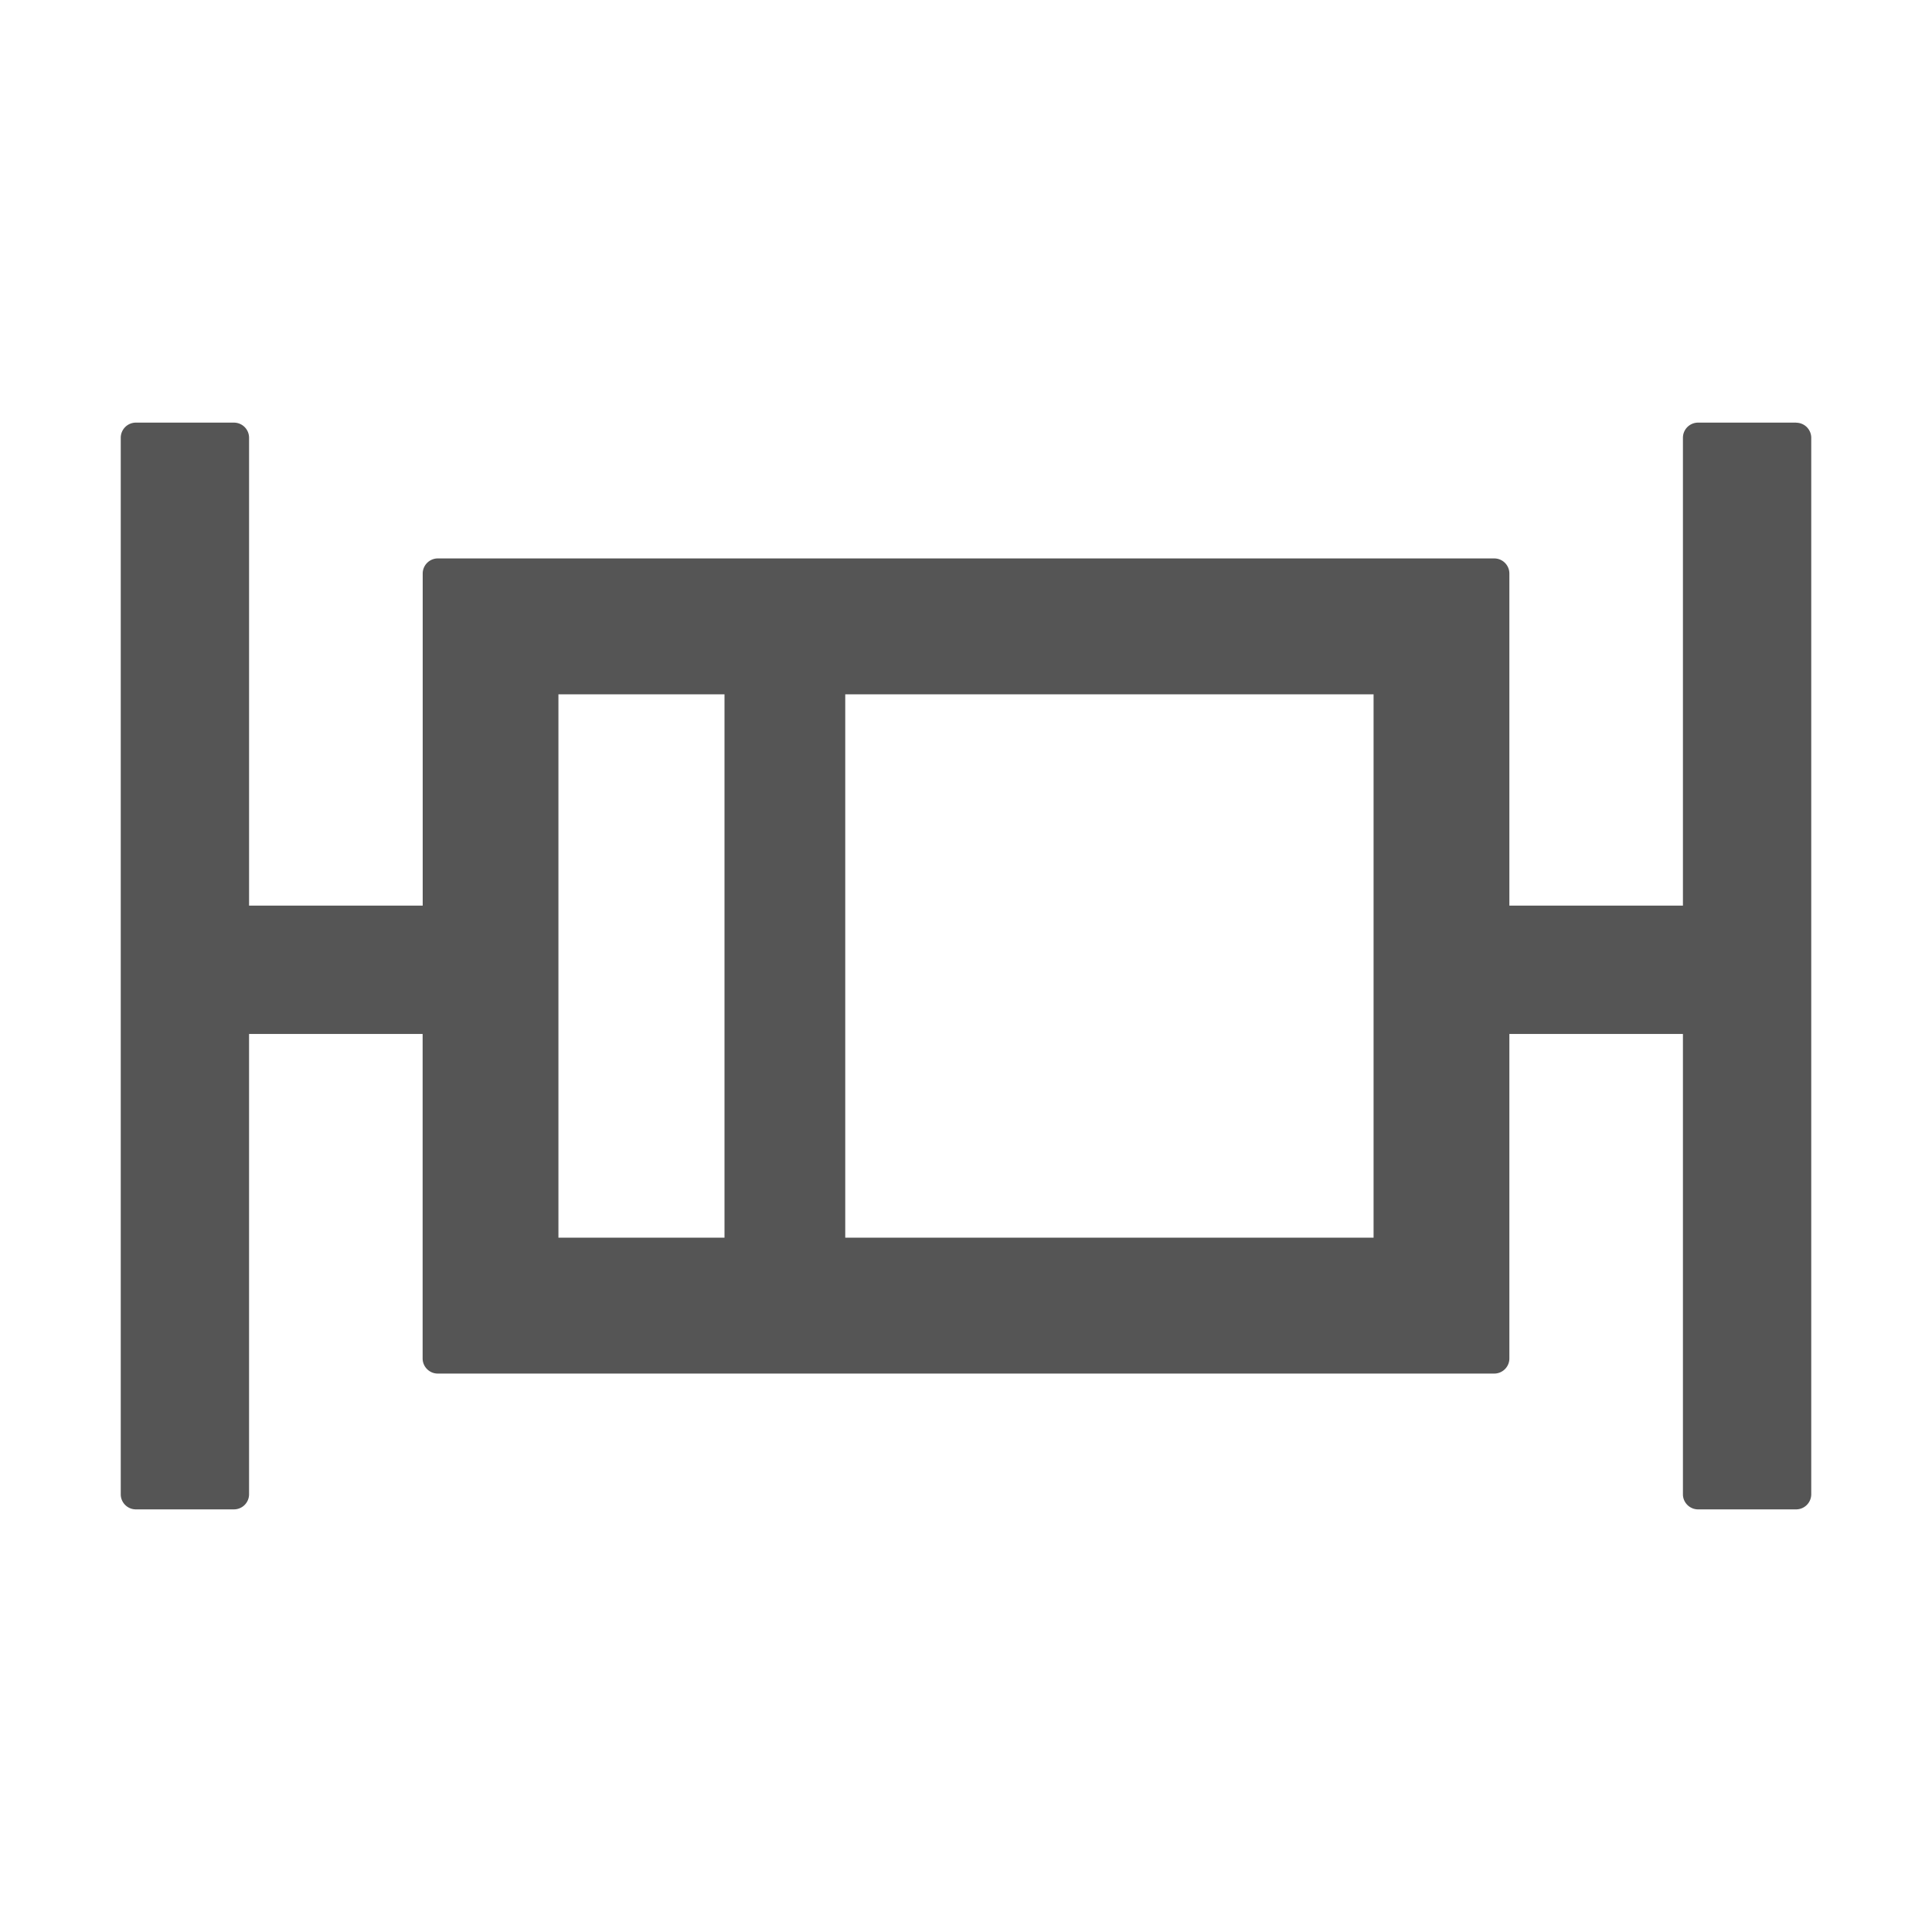 <svg t="1729675368434" class="icon" viewBox="0 0 1024 1024" version="1.1" xmlns="http://www.w3.org/2000/svg" p-id="37825" width="200" height="200"><path d="M952.021 224h-52.053a8.021 8.021 0 0 0-7.979 8.021v247.979H800V304a8.021 8.021 0 0 0-8.021-8.021H232.021a8.021 8.021 0 0 0-7.979 8.021v176H132.011V231.979a8.021 8.021 0 0 0-8.021-7.979H71.979a8.021 8.021 0 0 0-7.979 8.021v560c0 4.395 3.584 7.979 8.021 7.979h51.968a8.021 8.021 0 0 0 8.021-8.021v-243.968H224v171.989c0 4.395 3.584 8.021 8.021 8.021h560a8.021 8.021 0 0 0 7.979-8.021v-171.989h91.989v244.011c0 4.395 3.627 7.979 8.021 7.979h51.968a8.021 8.021 0 0 0 8.021-8.021V232.021a8.021 8.021 0 0 0-8.021-7.979zM296.021 368H384v288H295.979v-288z m432 288H448v-288h280.021v288z" fill="#555555" p-id="37826"></path></svg>